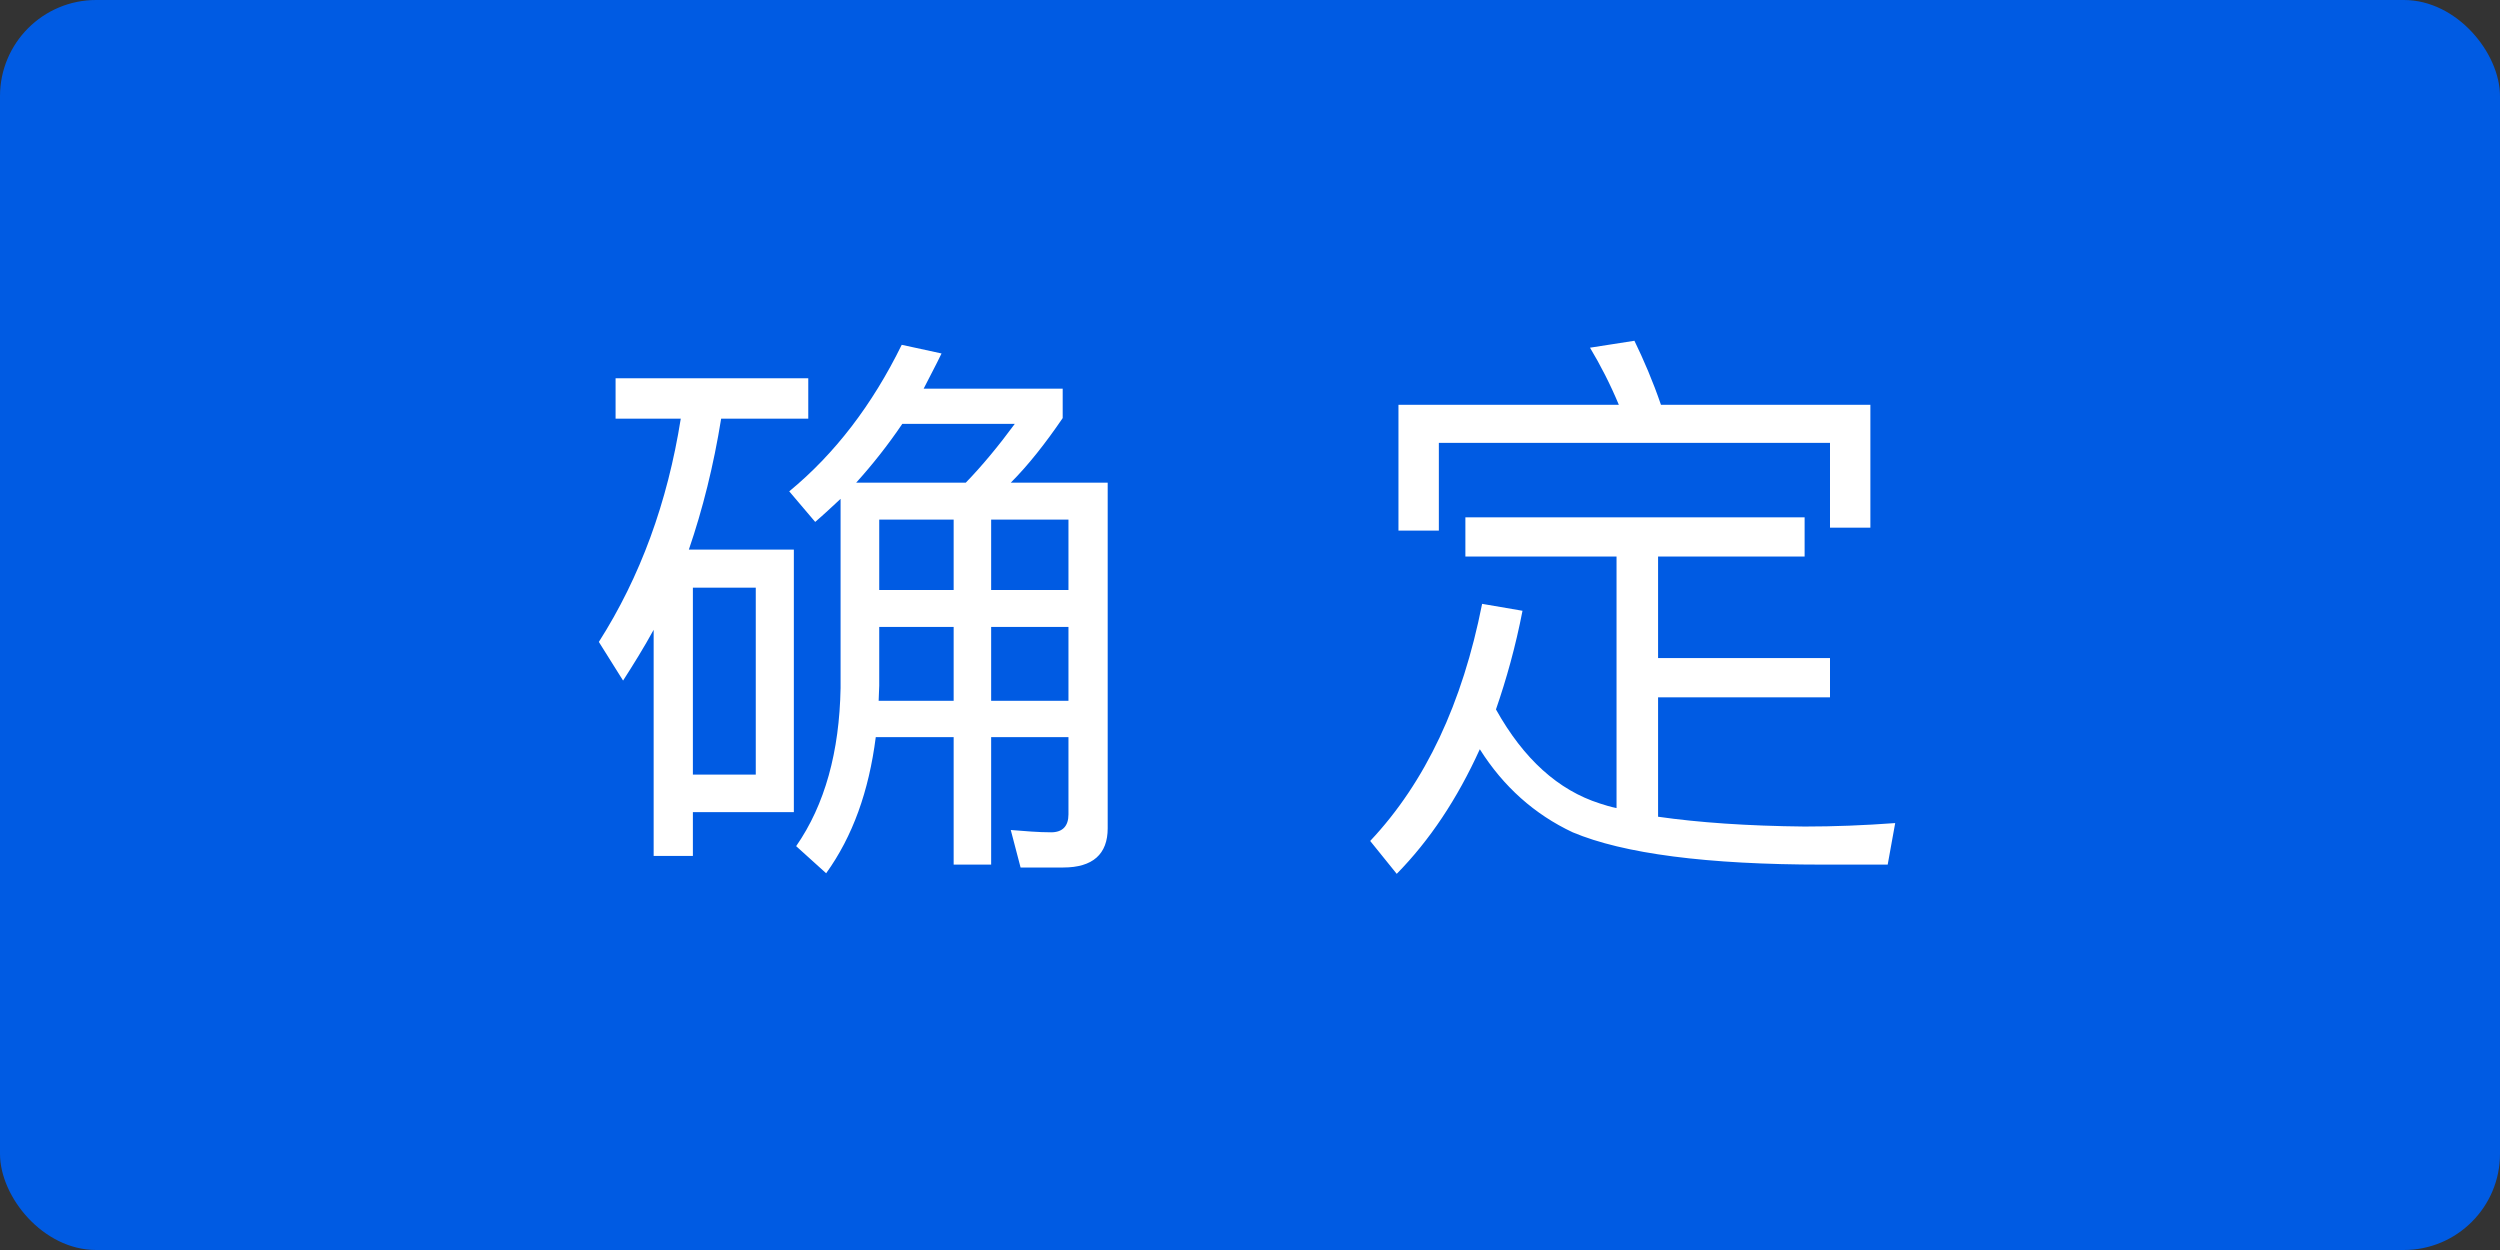 <svg width="52" height="26" viewBox="0 0 52 26" fill="none" xmlns="http://www.w3.org/2000/svg">
<rect x="0" y="0" width="52" height="26" fill="#333333" stroke="none"/>
<rect width="52" height="26" rx="2" fill="#005BE3"/>
<path d="M18.288 13.04H19.836V14.576H18.276C18.276 14.468 18.288 14.36 18.288 14.264V13.04ZM18.216 15.332H19.836V17.984H20.616V15.332H22.224V16.94C22.224 17.18 22.104 17.312 21.864 17.312C21.6 17.312 21.324 17.288 21.024 17.264L21.228 18.044H22.116C22.728 18.044 23.04 17.768 23.04 17.228V10.04H21.024C21.384 9.68 21.744 9.224 22.104 8.696V8.084H19.212C19.332 7.844 19.464 7.604 19.584 7.352L18.756 7.172C18.144 8.42 17.364 9.44 16.416 10.22L16.956 10.856C17.124 10.712 17.304 10.544 17.484 10.376V14.312C17.46 15.632 17.16 16.736 16.56 17.6L17.184 18.164C17.736 17.396 18.072 16.46 18.216 15.332ZM20.088 10.04H17.808C18.144 9.668 18.468 9.26 18.768 8.816H21.108C20.772 9.272 20.436 9.68 20.088 10.04ZM22.224 14.576H20.616V13.04H22.224V14.576ZM22.224 12.272H20.616V10.808H22.224V12.272ZM19.836 10.808V12.272H18.288V10.808H19.836ZM12.804 7.868V8.708H14.16C13.884 10.448 13.32 11.996 12.456 13.352L12.96 14.156C13.176 13.82 13.392 13.472 13.596 13.1V17.804H14.412V16.892H16.512V11.432H14.328C14.616 10.592 14.844 9.68 15 8.708H16.812V7.868H12.804ZM14.412 16.112V12.224H15.72V16.112H14.412ZM30.48 10.76V11.576H33.624V16.808C33.504 16.784 33.384 16.748 33.276 16.712C32.412 16.436 31.692 15.788 31.116 14.756C31.332 14.132 31.524 13.448 31.668 12.704L30.828 12.56C30.42 14.624 29.652 16.268 28.5 17.492L29.052 18.176C29.736 17.48 30.312 16.616 30.78 15.584C31.272 16.364 31.92 16.94 32.712 17.312C33.768 17.756 35.496 17.984 37.92 17.984H39.264L39.42 17.12C38.772 17.168 38.148 17.192 37.536 17.192C36.336 17.18 35.328 17.108 34.488 16.988V14.504H38.064V13.688H34.488V11.576H37.536V10.76H30.48ZM38.904 8.42H34.548C34.38 7.928 34.188 7.484 33.996 7.088L33.072 7.232C33.288 7.592 33.492 7.988 33.672 8.42H29.088V11.036H29.928V9.212H38.064V10.976H38.904V8.42Z" fill="white"/>
</svg>
